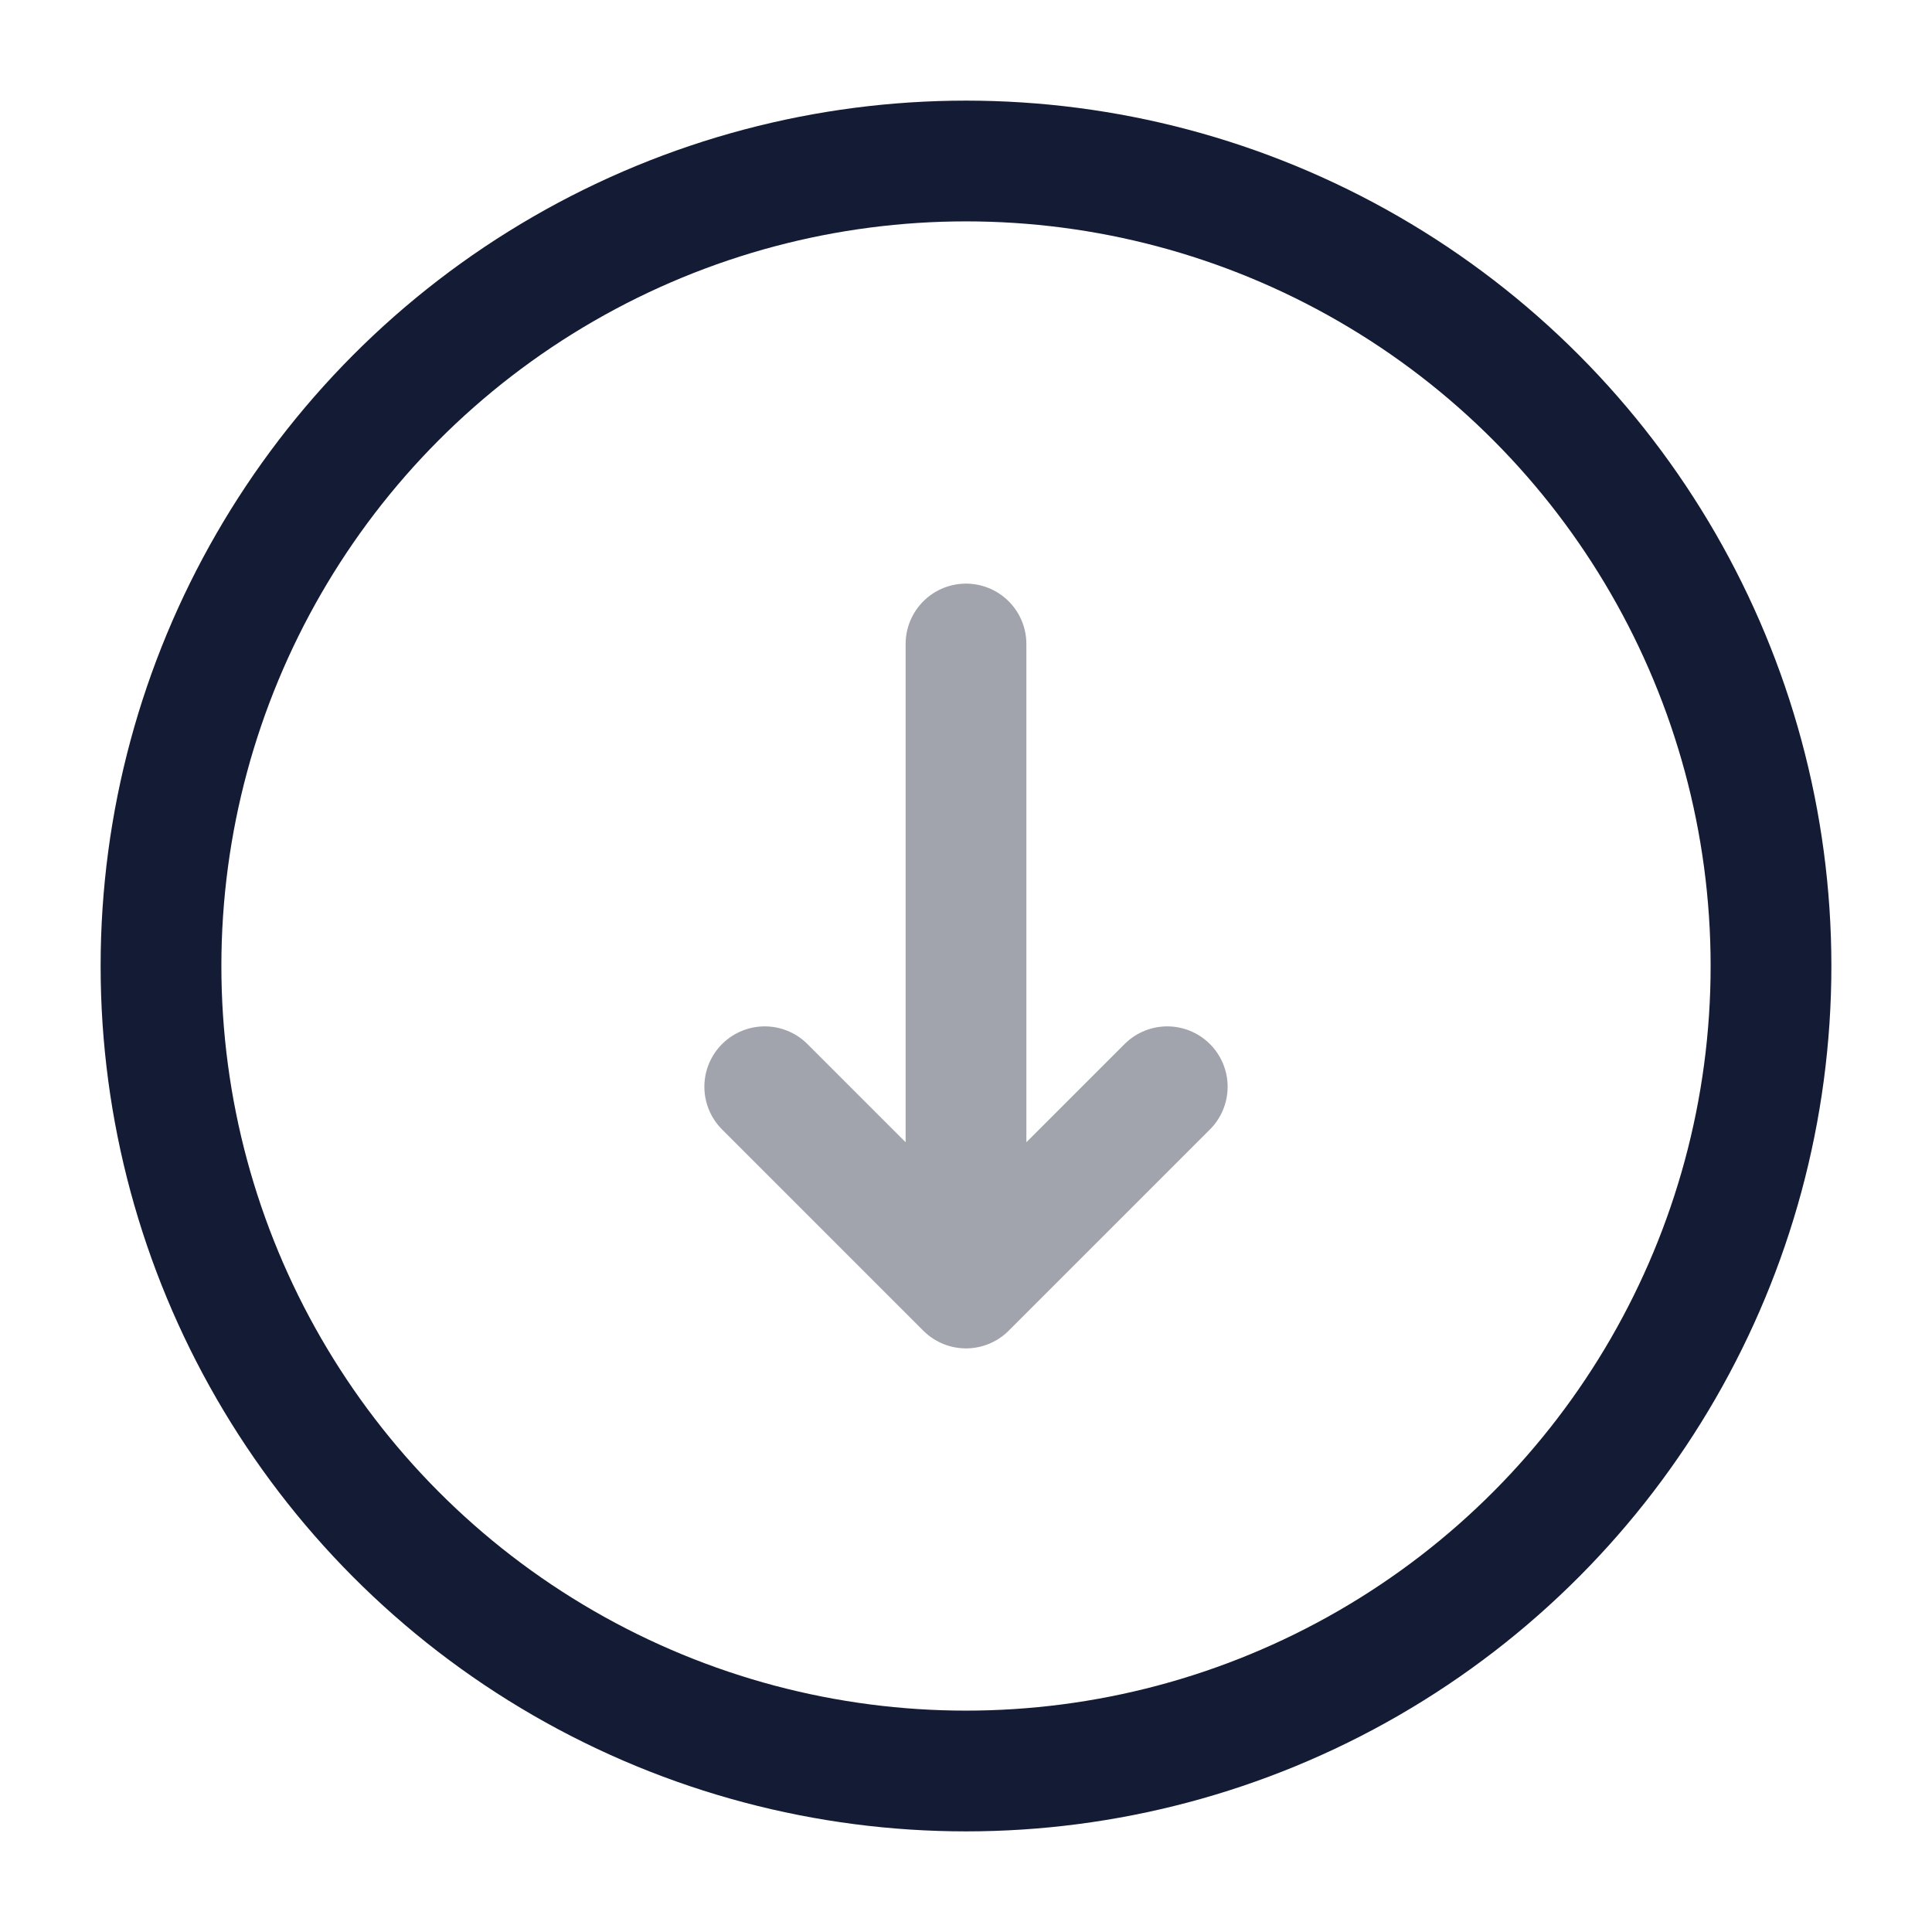 <svg width="24" height="24" viewBox="0 0 24 24" fill="none" xmlns="http://www.w3.org/2000/svg">
<circle cx="12" cy="12" r="10" stroke="#141B34" stroke-width="1.5"/>
<path opacity="0.4" d="M12 8V16M12 16L14.5 13.5M12 16L9.5 13.5" stroke="#141B34" stroke-width="1.5" stroke-linecap="round" stroke-linejoin="round"/>
</svg>
